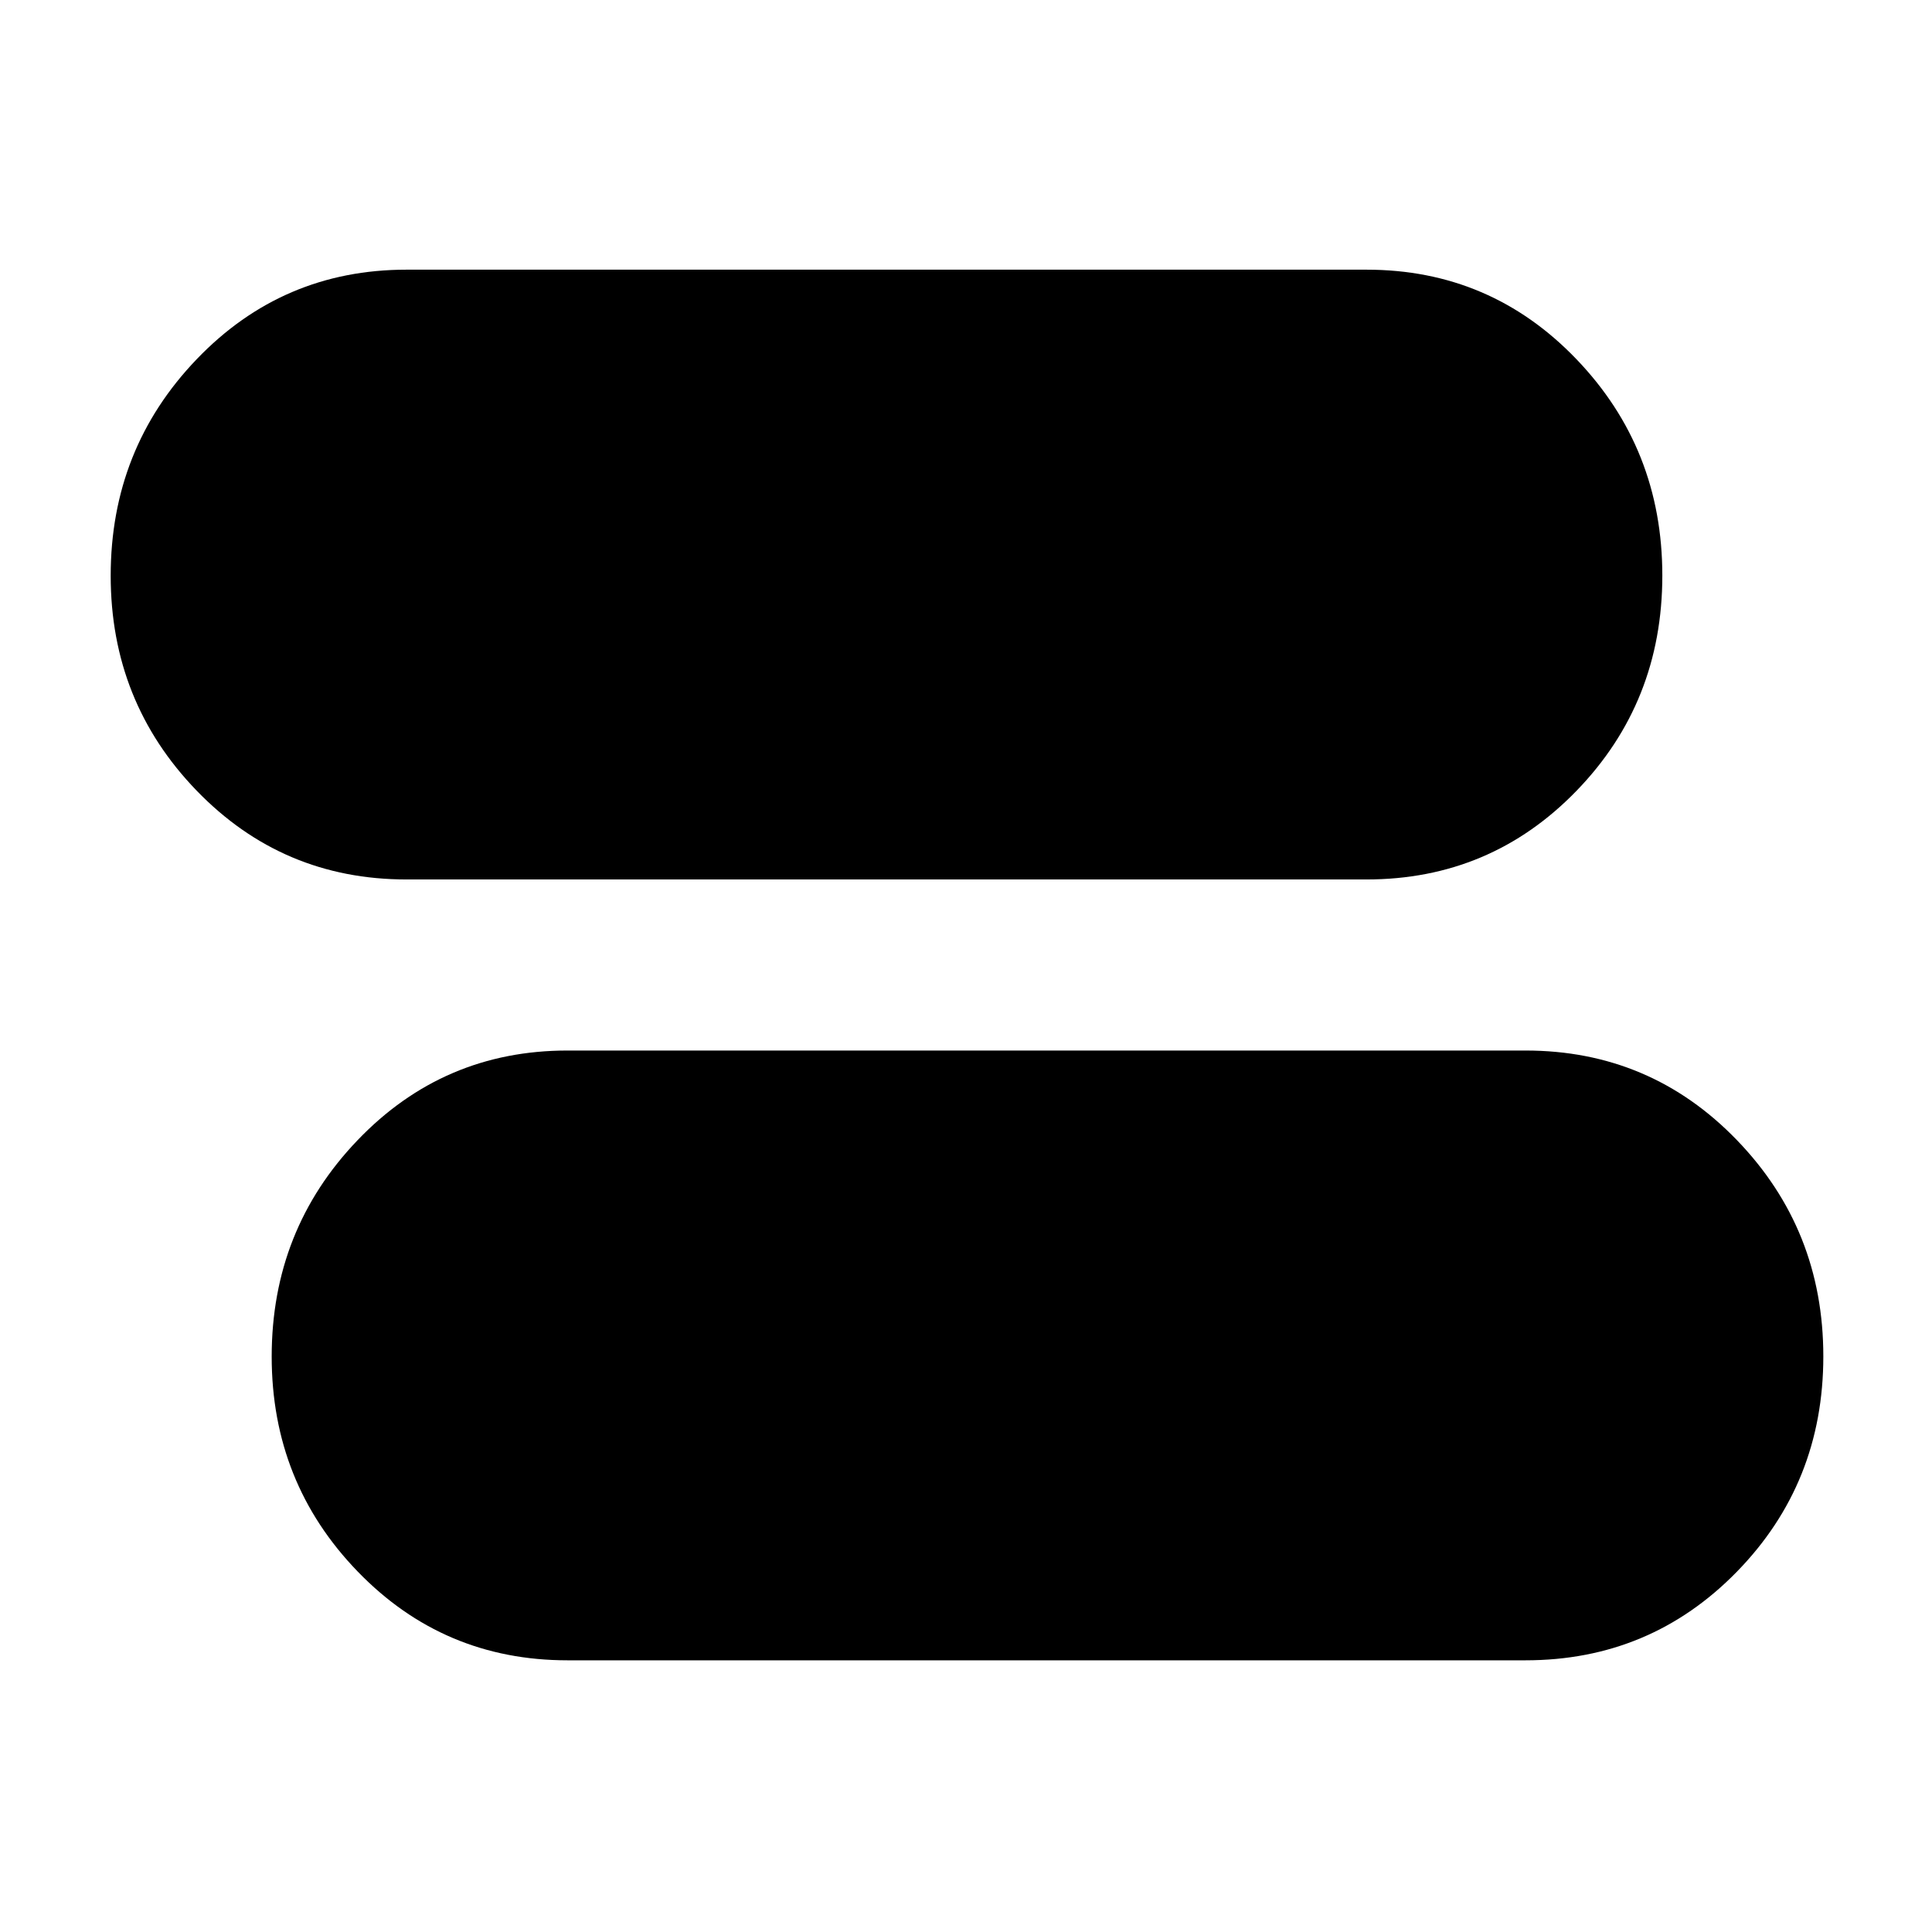 <svg xmlns="http://www.w3.org/2000/svg" width="48" height="48" viewBox="0 -960 960 960"><path d="M282-135q-61.63 0-104.31-44.16Q135-223.32 135-285.92q0-63.01 42.69-107.54Q220.37-438 282-438h476q62.04 0 105.02 44.47T906-286.03Q906-223 863.02-179T758-135H282Zm-80-388q-61.63 0-104.31-44.16Q55-611.32 55-673.92q0-63.01 42.69-107.54Q140.37-826 202-826h477q61.63 0 104.31 44.47Q826-737.06 826-674.03T783.31-567Q740.63-523 679-523H202Z"/></svg>